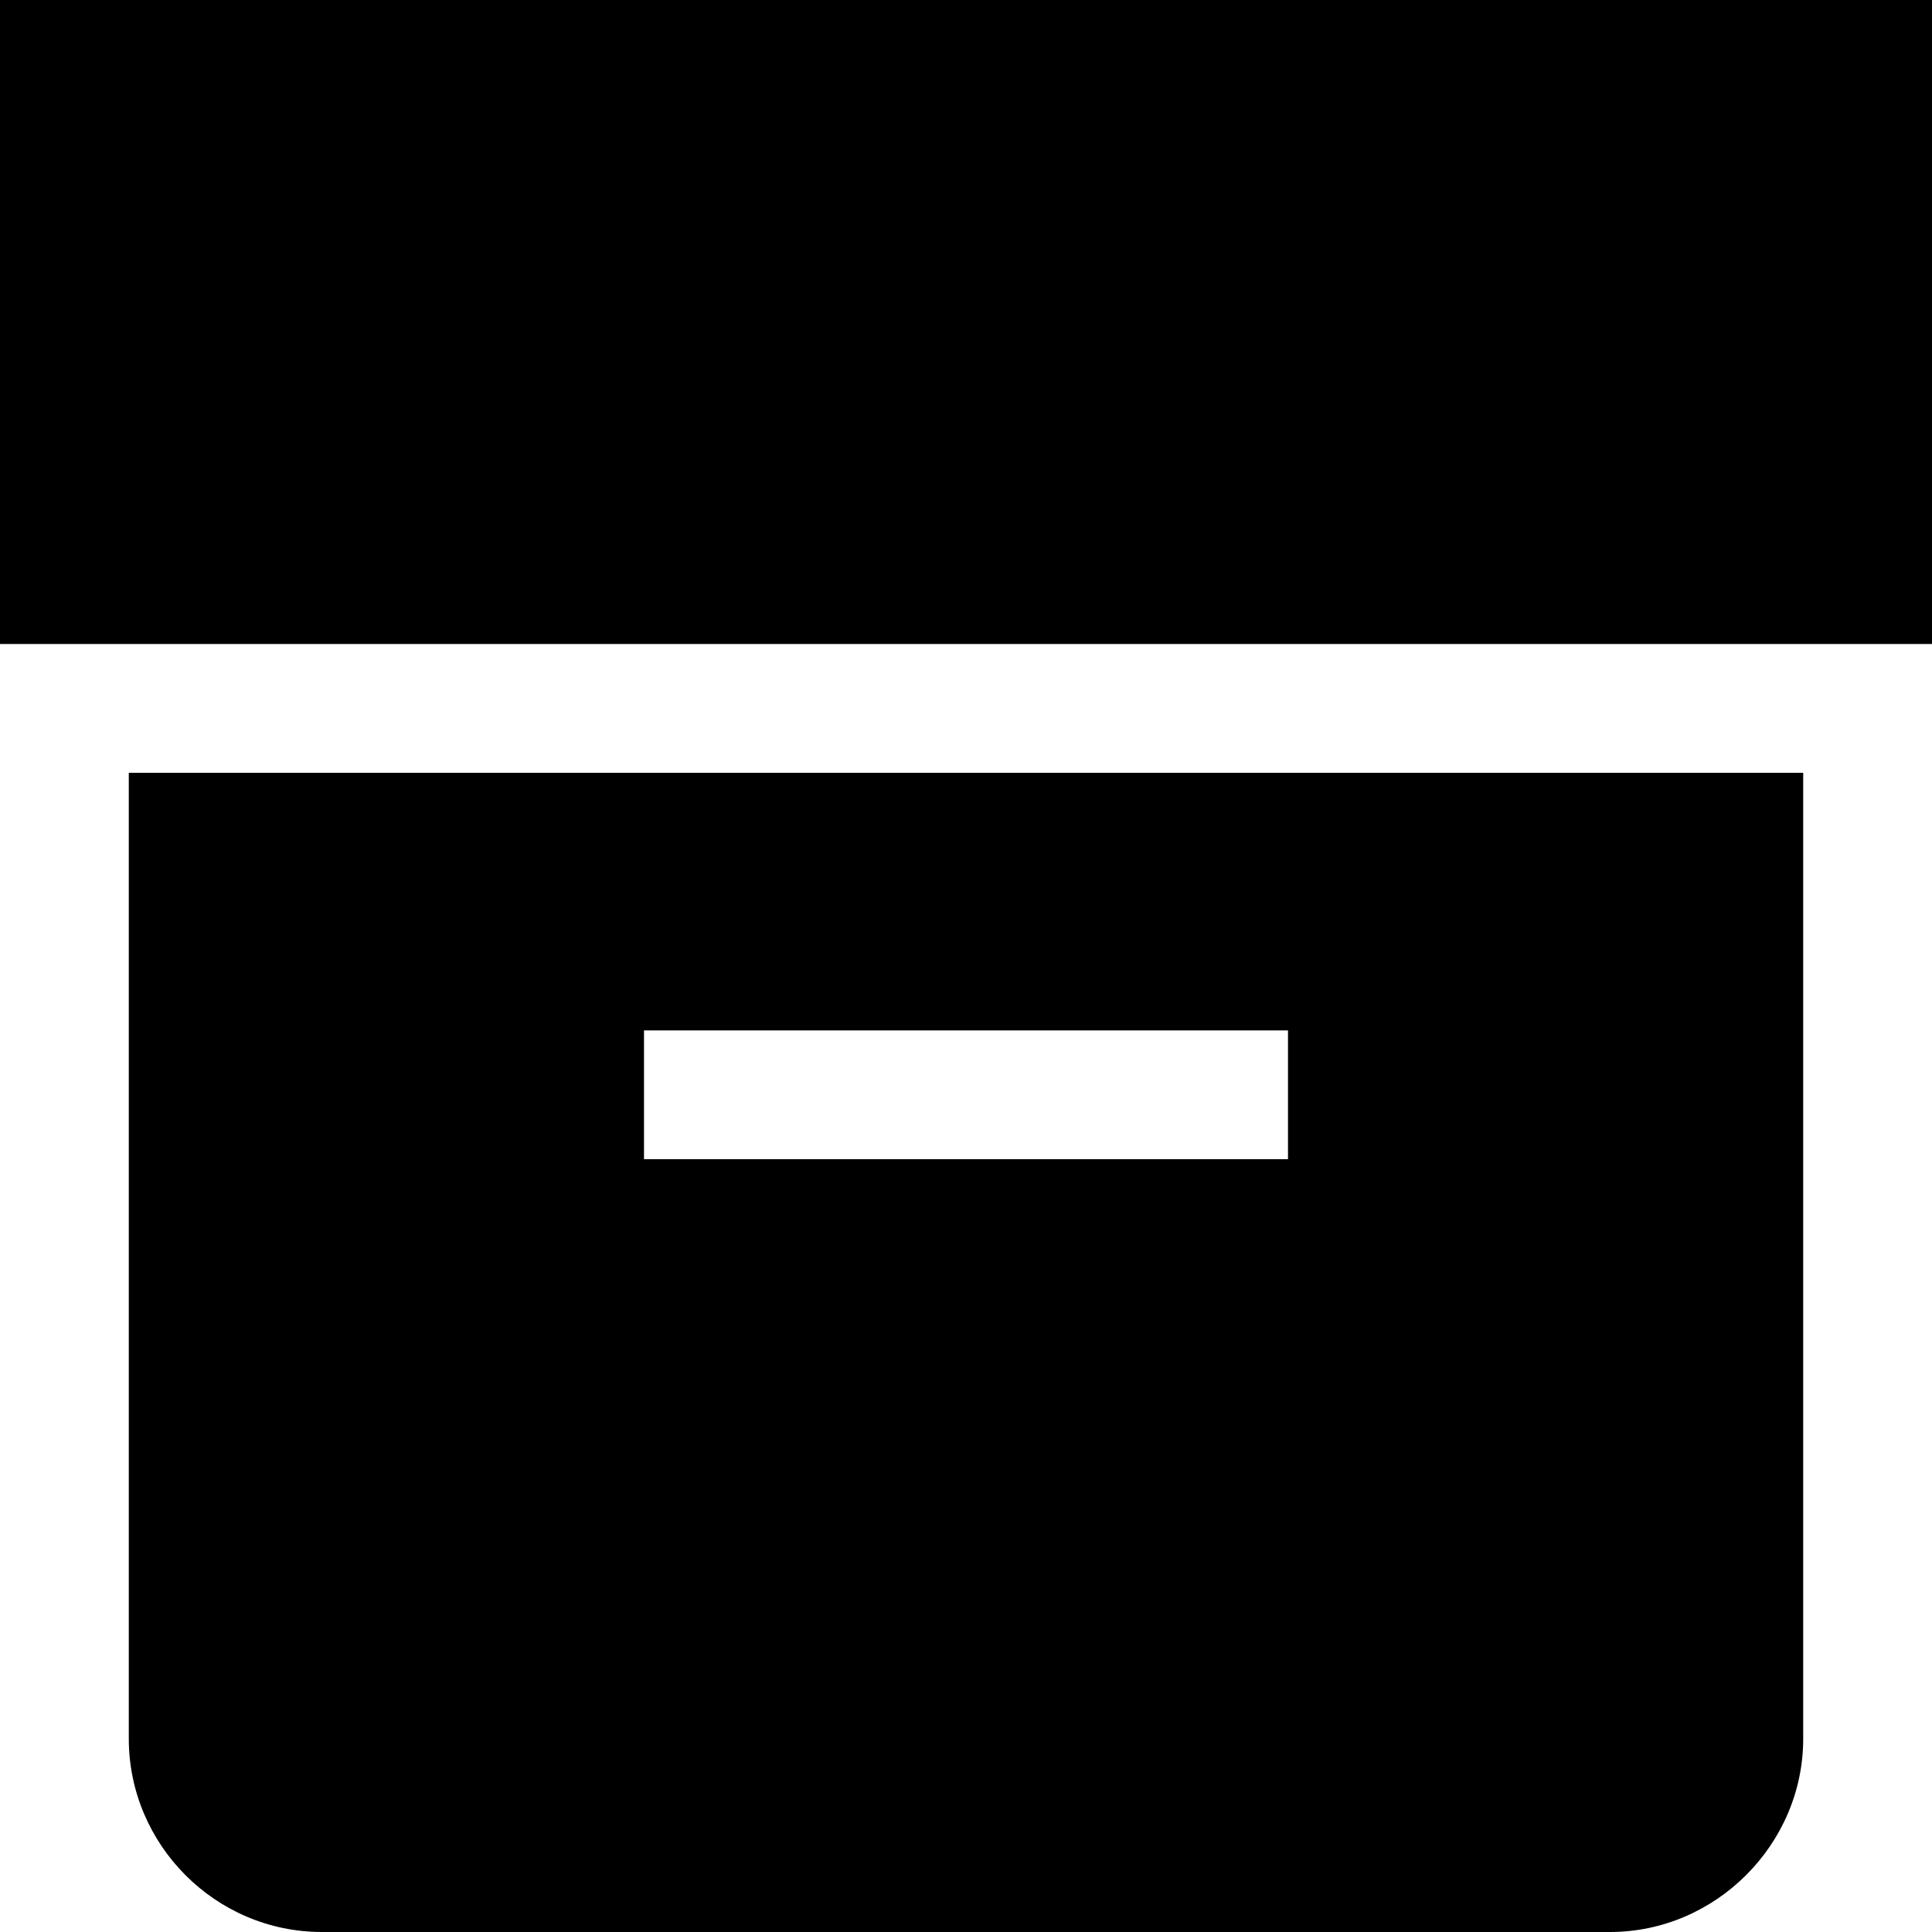 <svg viewBox="0 0 15 15" xmlns="http://www.w3.org/2000/svg"><g><path d="M0 0h15v5H0V0Z"/><path fill-rule="evenodd" d="M1 6v7.5c0 .82.67 1.5 1.5 1.5h10c.82 0 1.5-.68 1.5-1.5V6H1Zm9 3H5V8h5v1Z"/></g></svg>